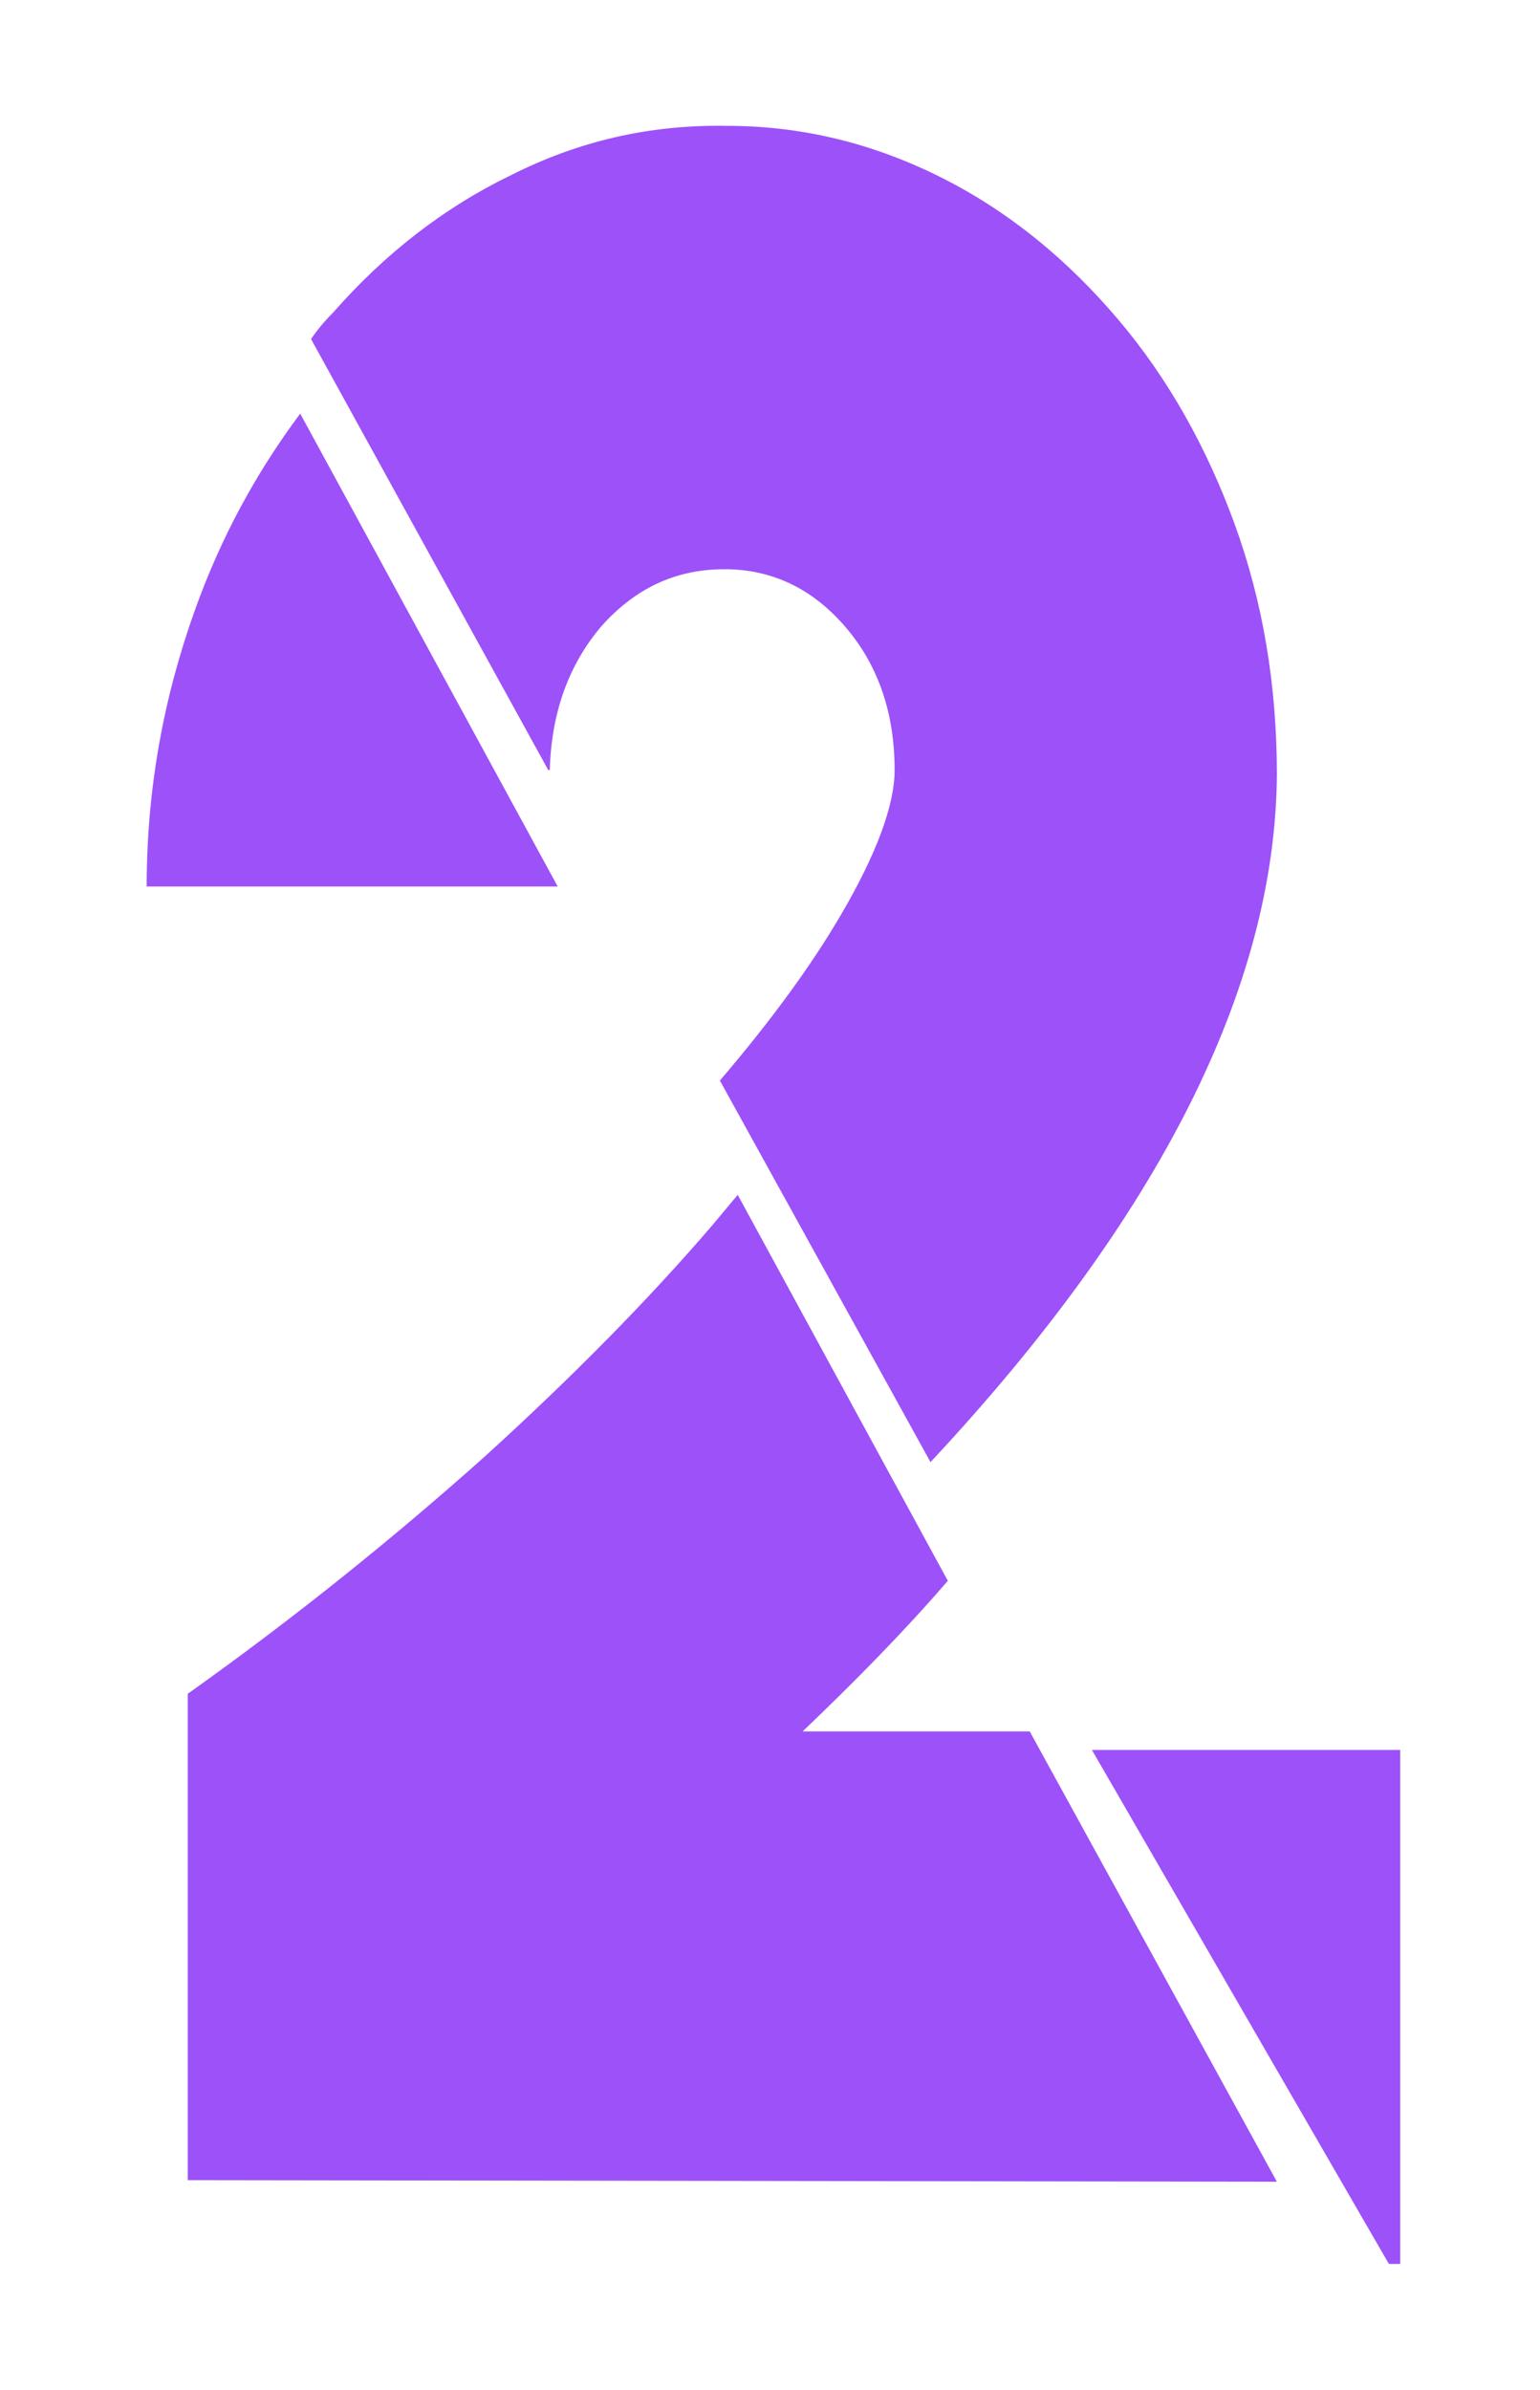 <svg width="49" height="76" viewBox="0 0 49 76" fill="none" xmlns="http://www.w3.org/2000/svg">
<g filter="url(#filter0_d_177_1843)">
<path d="M32.764 51.064H25.538C27.209 49.468 28.782 47.871 30.158 46.274L23.473 34C23.178 34.349 22.933 34.649 22.638 34.998C20.622 37.343 18.214 39.788 15.412 42.333C12.561 44.877 9.415 47.422 5.974 49.867V65.335L40.628 65.385L32.764 51.064Z" fill="#9D51F9"/>
<path d="M9.552 9.154C8.17 11.009 7.035 13.064 6.196 15.42C5.209 18.177 4.667 21.084 4.667 24.192H17.744L9.552 9.154Z" fill="#9D51F9"/>
<path d="M40.628 20.637C40.578 27.368 36.905 34.688 29.607 42.5L22.905 30.365C24.543 28.449 25.834 26.68 26.777 25.059C27.869 23.192 28.465 21.62 28.465 20.49C28.465 18.721 27.968 17.198 26.926 15.97C25.883 14.742 24.593 14.103 23.053 14.103C21.515 14.103 20.224 14.693 19.131 15.921C18.089 17.149 17.543 18.672 17.493 20.49H17.444L9.897 6.783C10.096 6.488 10.344 6.193 10.592 5.948C12.231 4.081 14.117 2.607 16.252 1.575C18.387 0.494 20.671 -0.046 23.153 0.003C25.585 0.003 27.869 0.593 30.004 1.673C32.139 2.754 33.976 4.277 35.564 6.144C37.153 8.011 38.394 10.222 39.288 12.678C40.181 15.135 40.628 17.788 40.628 20.637Z" fill="#9D51F9"/>
<path d="M44.551 51.654V68H44.192L34.743 51.654H44.551Z" fill="#9D51F9"/>
</g>
<defs>
<filter id="filter0_d_177_1843" x="0.667" y="0" width="47.885" height="76" filterUnits="userSpaceOnUse" color-interpolation-filters="sRGB">
<feFlood flood-opacity="0" result="BackgroundImageFix"/>
<feColorMatrix in="SourceAlpha" type="matrix" values="0 0 0 0 0 0 0 0 0 0 0 0 0 0 0 0 0 0 127 0" result="hardAlpha"/>
<feOffset dy="4"/>
<feGaussianBlur stdDeviation="2"/>
<feComposite in2="hardAlpha" operator="out"/>
<feColorMatrix type="matrix" values="0 0 0 0 0 0 0 0 0 0 0 0 0 0 0 0 0 0 0.25 0"/>
<feBlend mode="normal" in2="BackgroundImageFix" result="effect1_dropShadow_177_1843"/>
<feBlend mode="normal" in="SourceGraphic" in2="effect1_dropShadow_177_1843" result="shape"/>
</filter>
</defs>
</svg>
